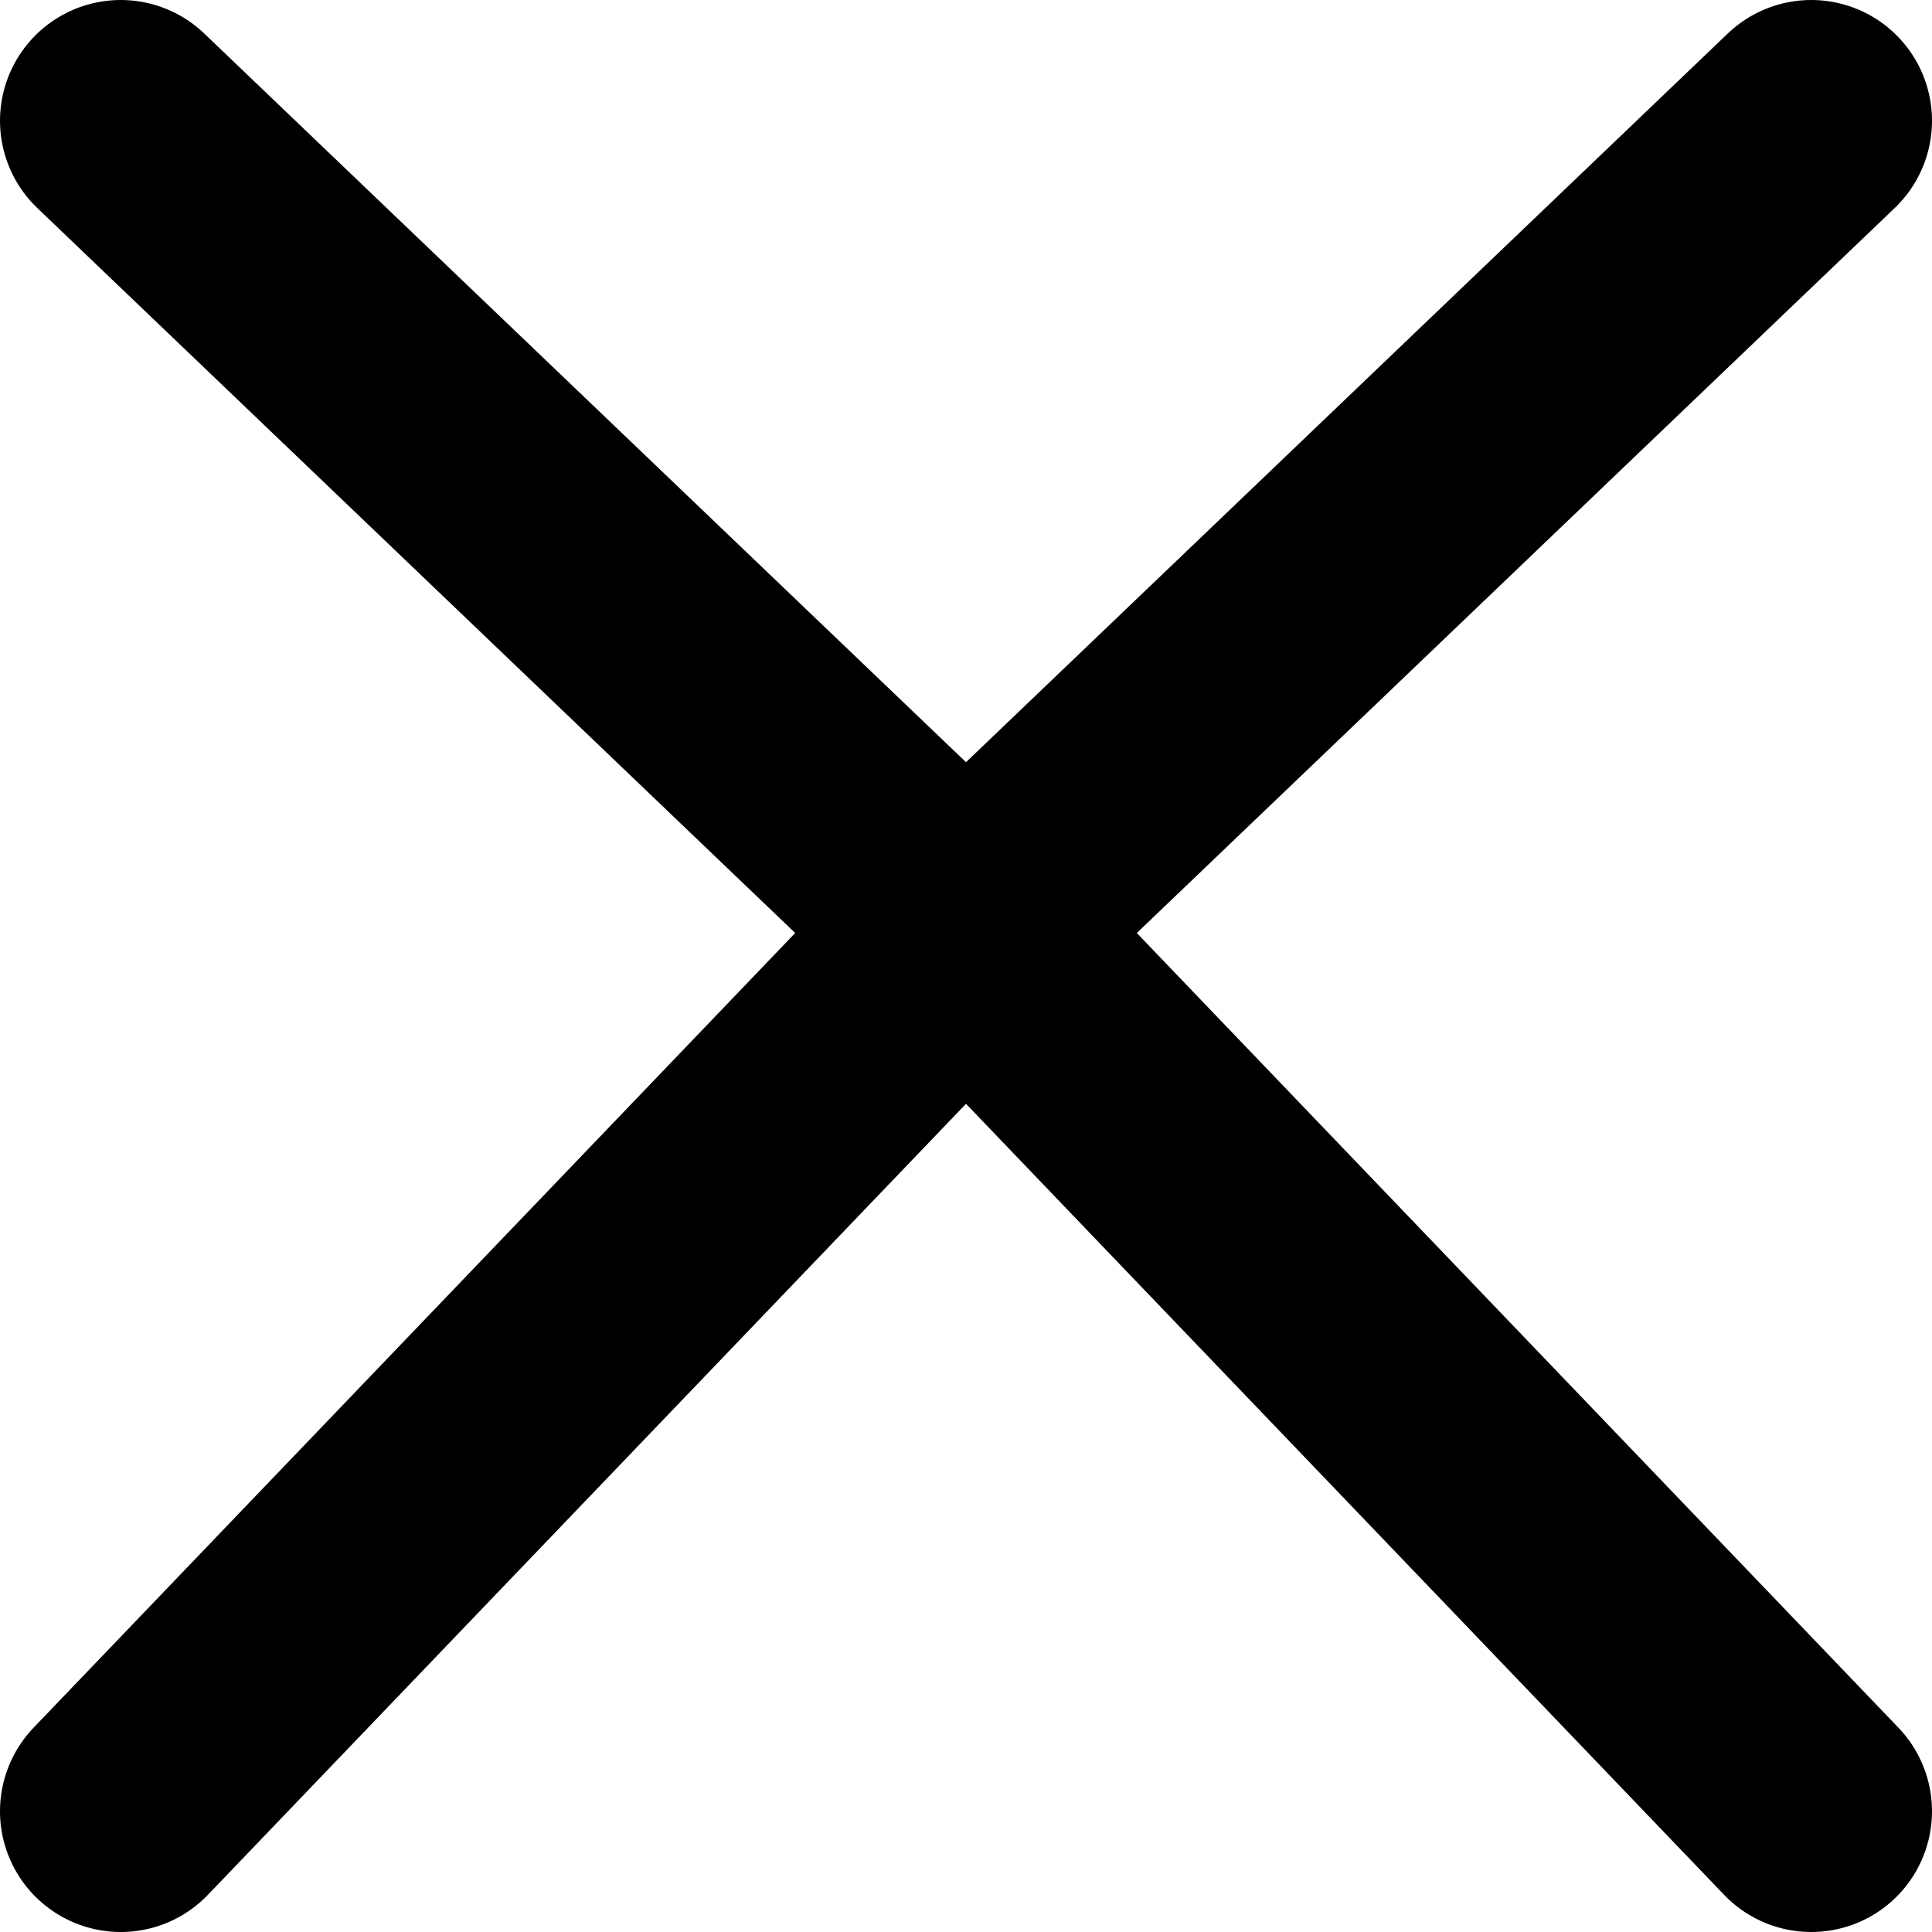 <svg width="16" height="16" viewBox="0 0 16 16" fill="none" xmlns="http://www.w3.org/2000/svg">
<path d="M1 1L8 7.696M15 1L8 7.696M1 15L8 7.696M15 15L8 7.696" stroke="black" stroke-width="2" stroke-linecap="round"/>
</svg>
